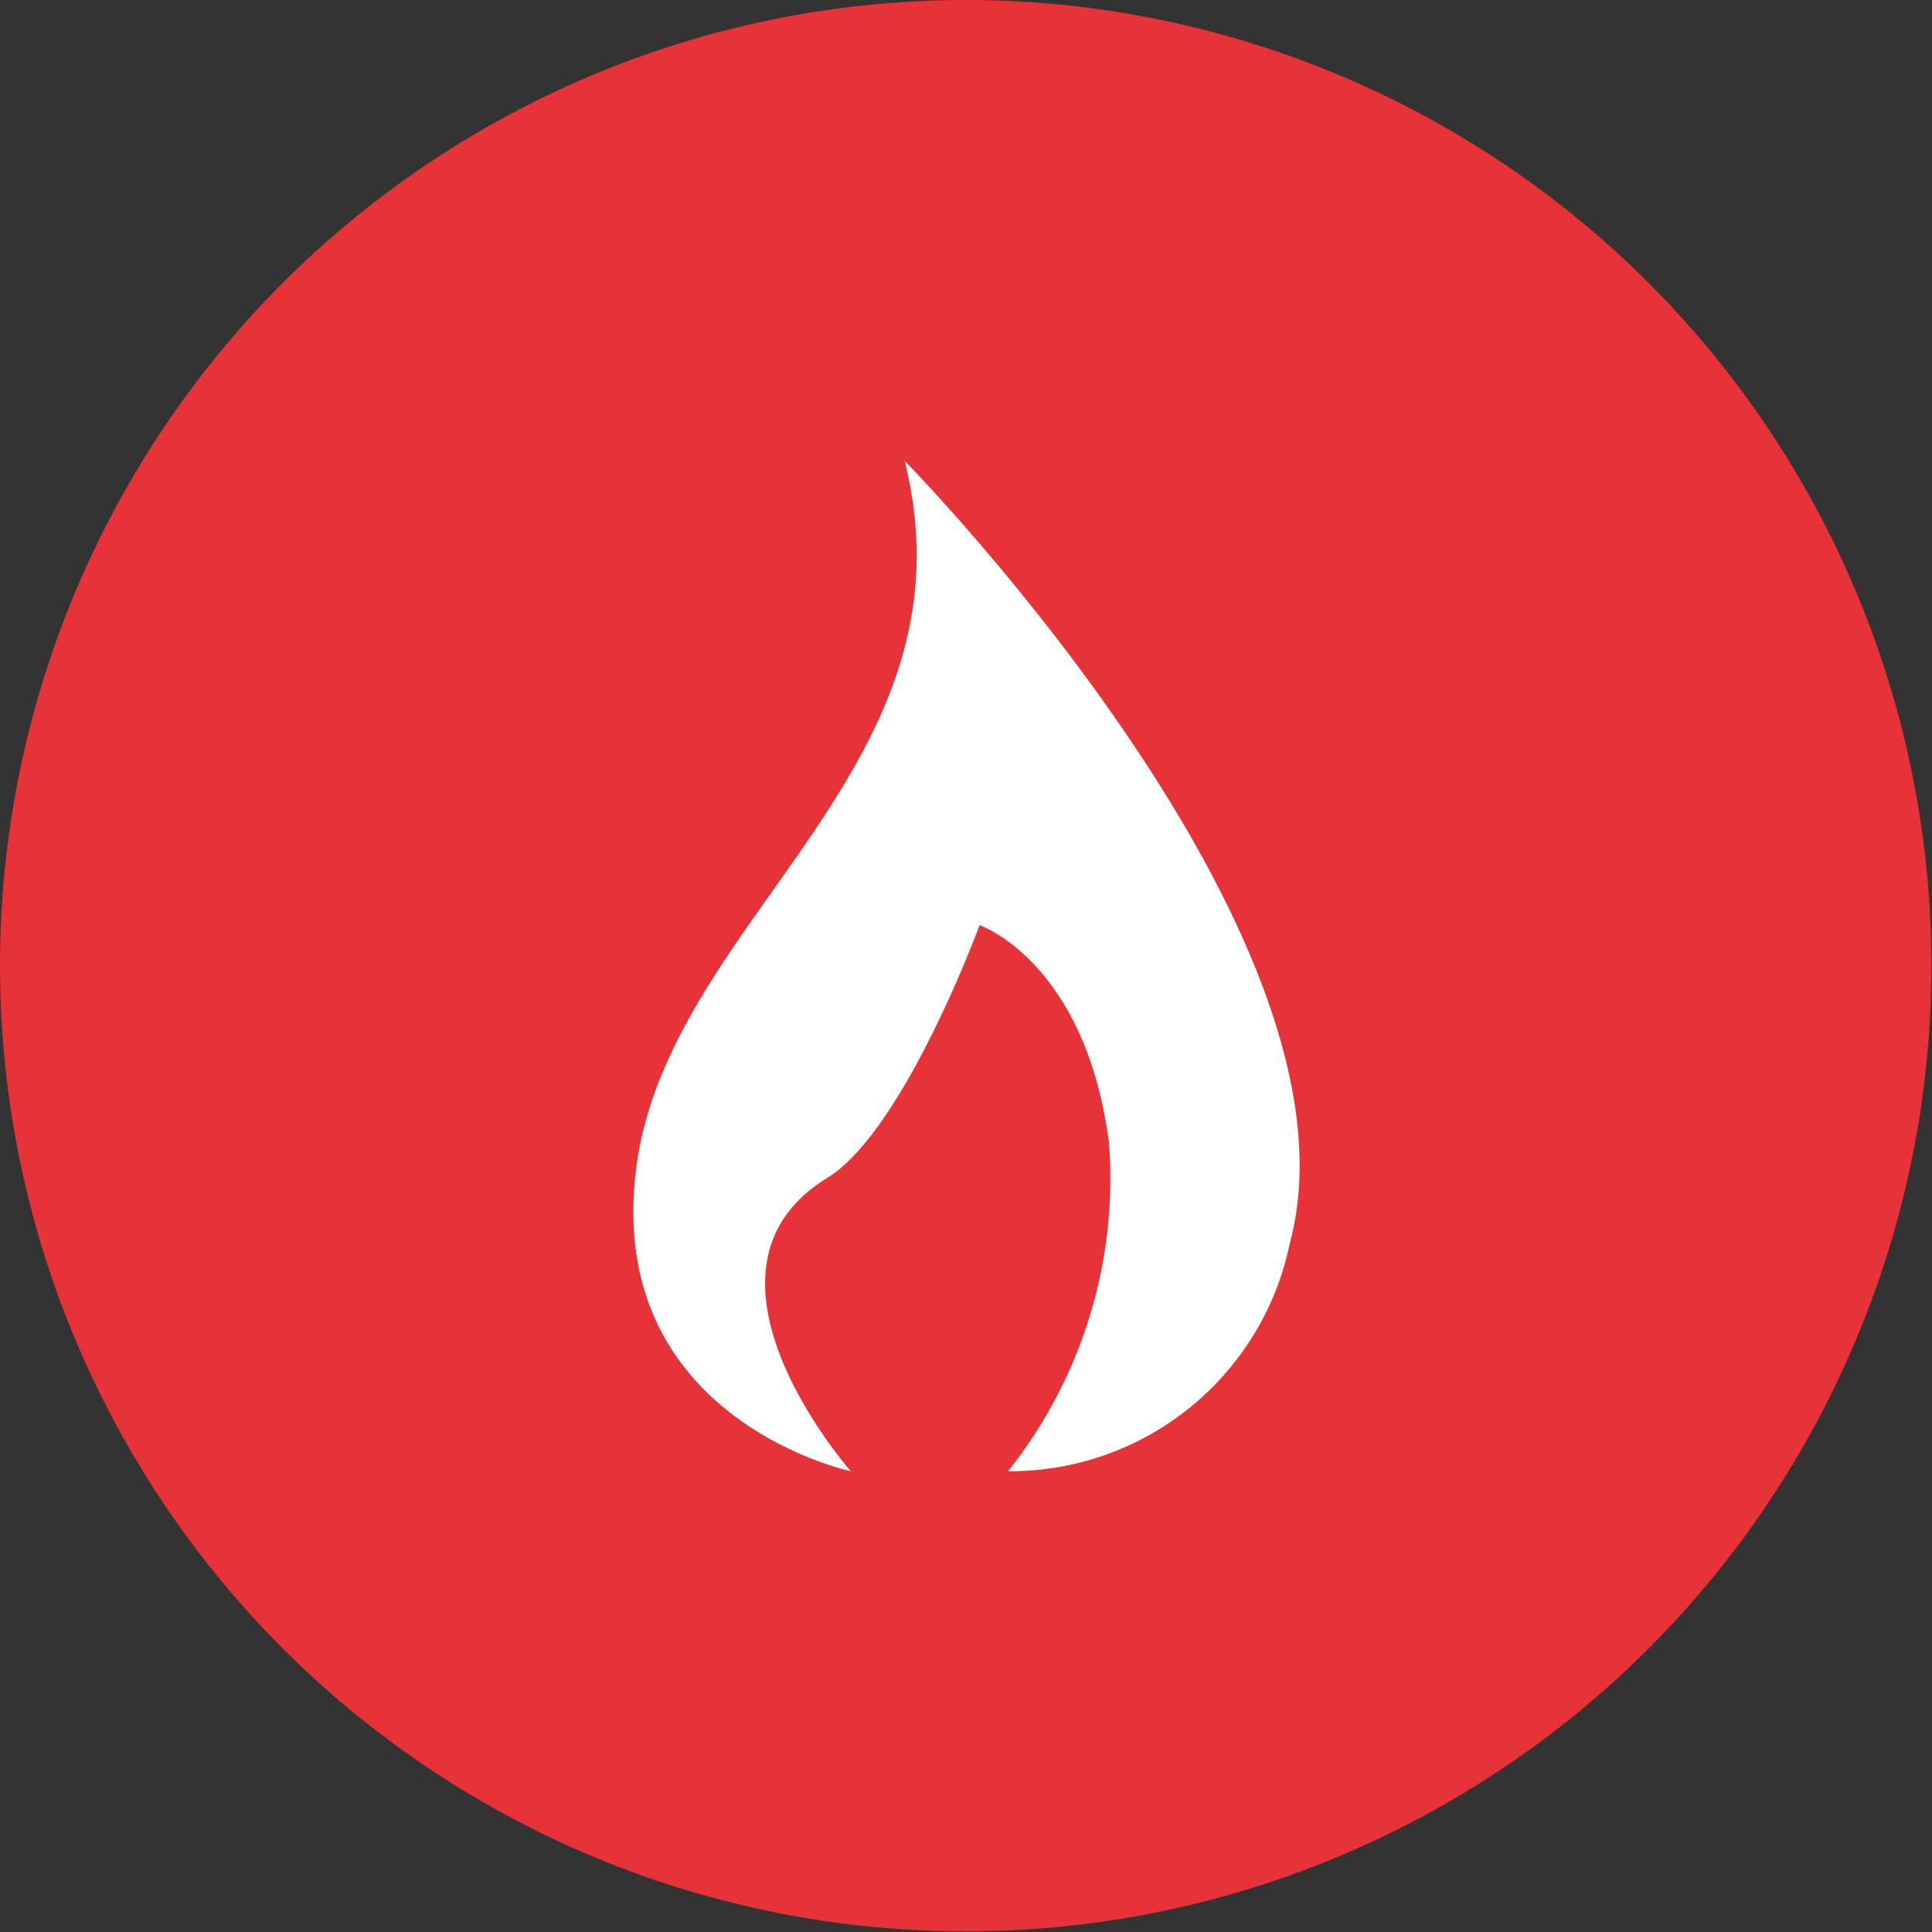 <svg id="Слой_1" data-name="Слой 1" xmlns="http://www.w3.org/2000/svg" viewBox="0 0 31.95 31.95"><rect x="0" y="0" width="31.95" height="31.95" fill="#333333" stroke="none"/><defs><style>.cls-1{fill:#e73238;}.cls-2{fill:#fff;}</style></defs><circle class="cls-1" cx="15.97" cy="15.97" r="15.97"/><path class="cls-2" d="M297.06,412.42s7.74,7.87,6.37,12.94a4.72,4.72,0,0,1-4.66,3.77,7.77,7.77,0,0,0,1.67-5.43c-.39-3-2.14-3.6-2.14-3.6s-1.25,3.4-2.52,4.18c-2.52,1.55.39,4.85.39,4.85s-4.07-.86-3.55-5S298.33,417.49,297.06,412.42Z" transform="translate(-282.1 -404.8)"/></svg>